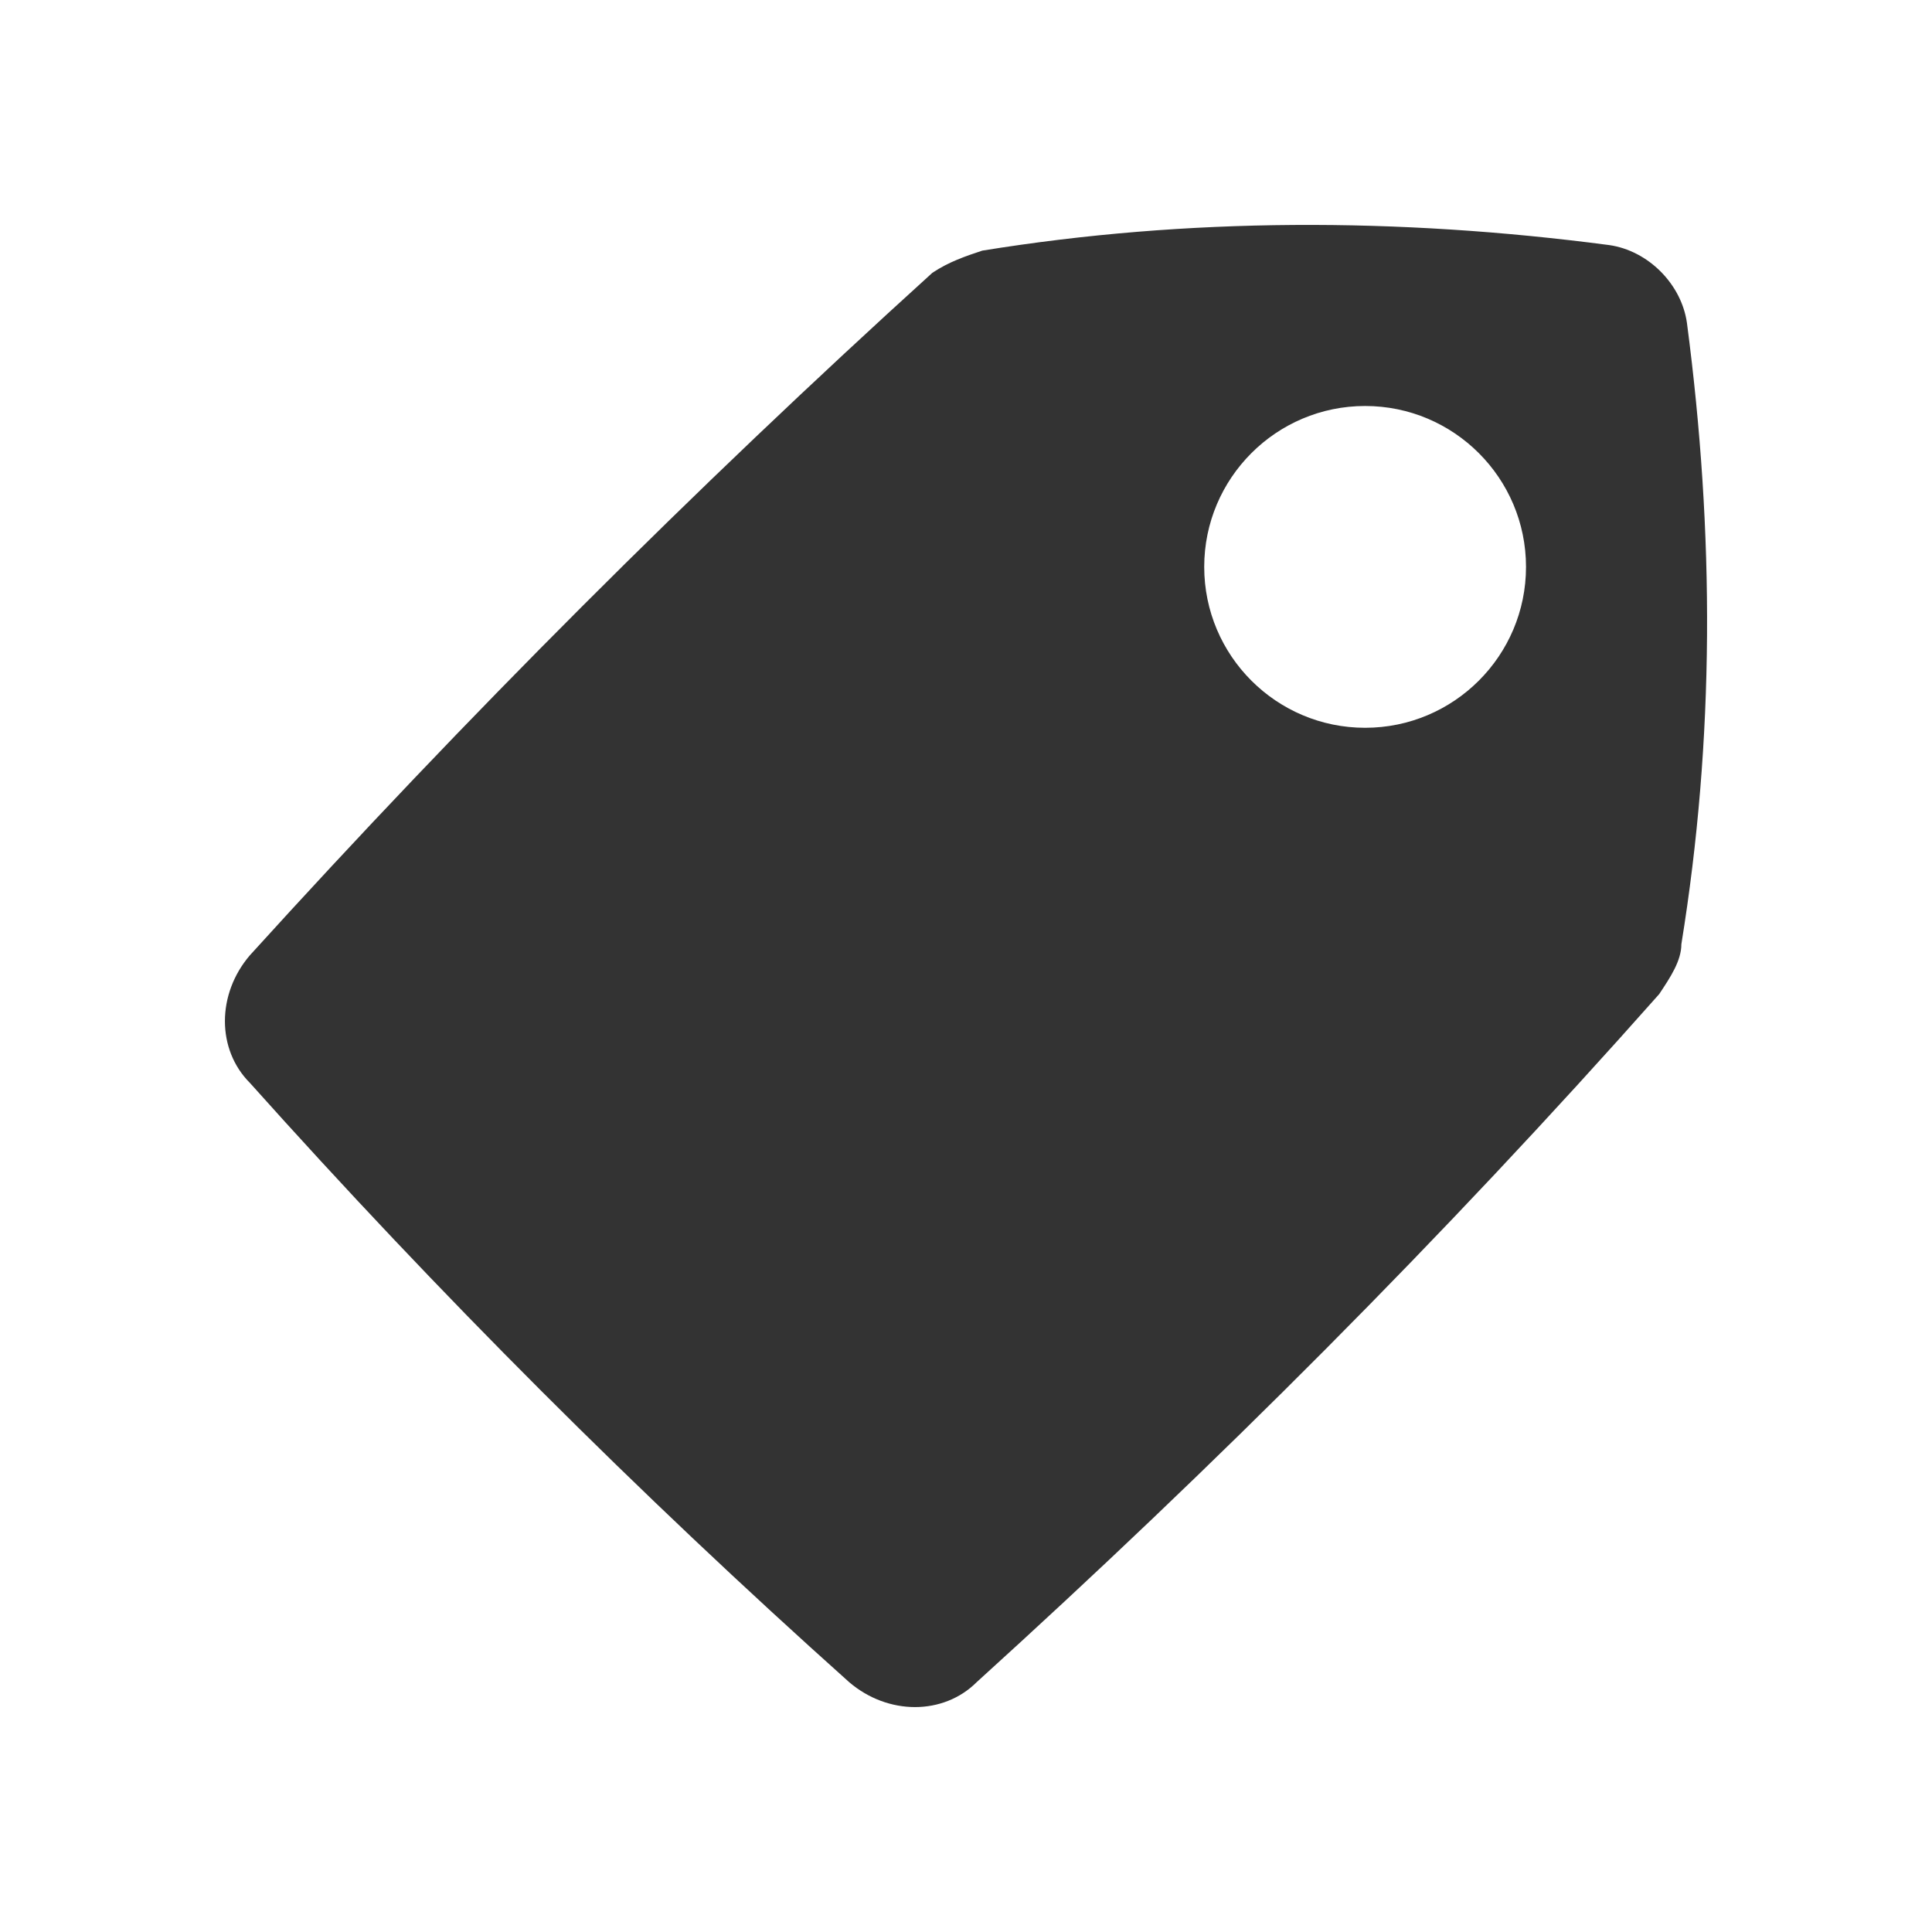 <!-- Generated by IcoMoon.io -->
<svg version="1.1" xmlns="http://www.w3.org/2000/svg" width="256" height="256" viewBox="0 0 256 256">
<title>tag</title>
<path fill="#333" d="M223.525 42.767c-0.735-5.146-5.146-9.557-10.293-10.293-27.937-3.676-55.874-3.676-83.076 0.735-2.206 0.735-4.411 1.47-6.616 2.941-31.613 28.673-61.755 58.815-90.428 90.428-4.411 5.146-4.411 12.499 0 16.91 24.996 27.937 51.463 54.404 79.4 79.4 5.146 4.411 12.499 4.411 16.91 0 31.613-28.673 61.756-58.815 90.428-91.163 1.47-2.206 2.94-4.411 2.94-6.616 4.411-27.202 4.411-54.404 0.735-82.341zM180.885 96.436c-11.763 0-21.32-9.558-21.32-21.32s9.558-21.32 21.32-21.32c11.763 0 21.32 9.557 21.32 21.32s-9.558 21.32-21.32 21.32v0z"></path>
</svg>
